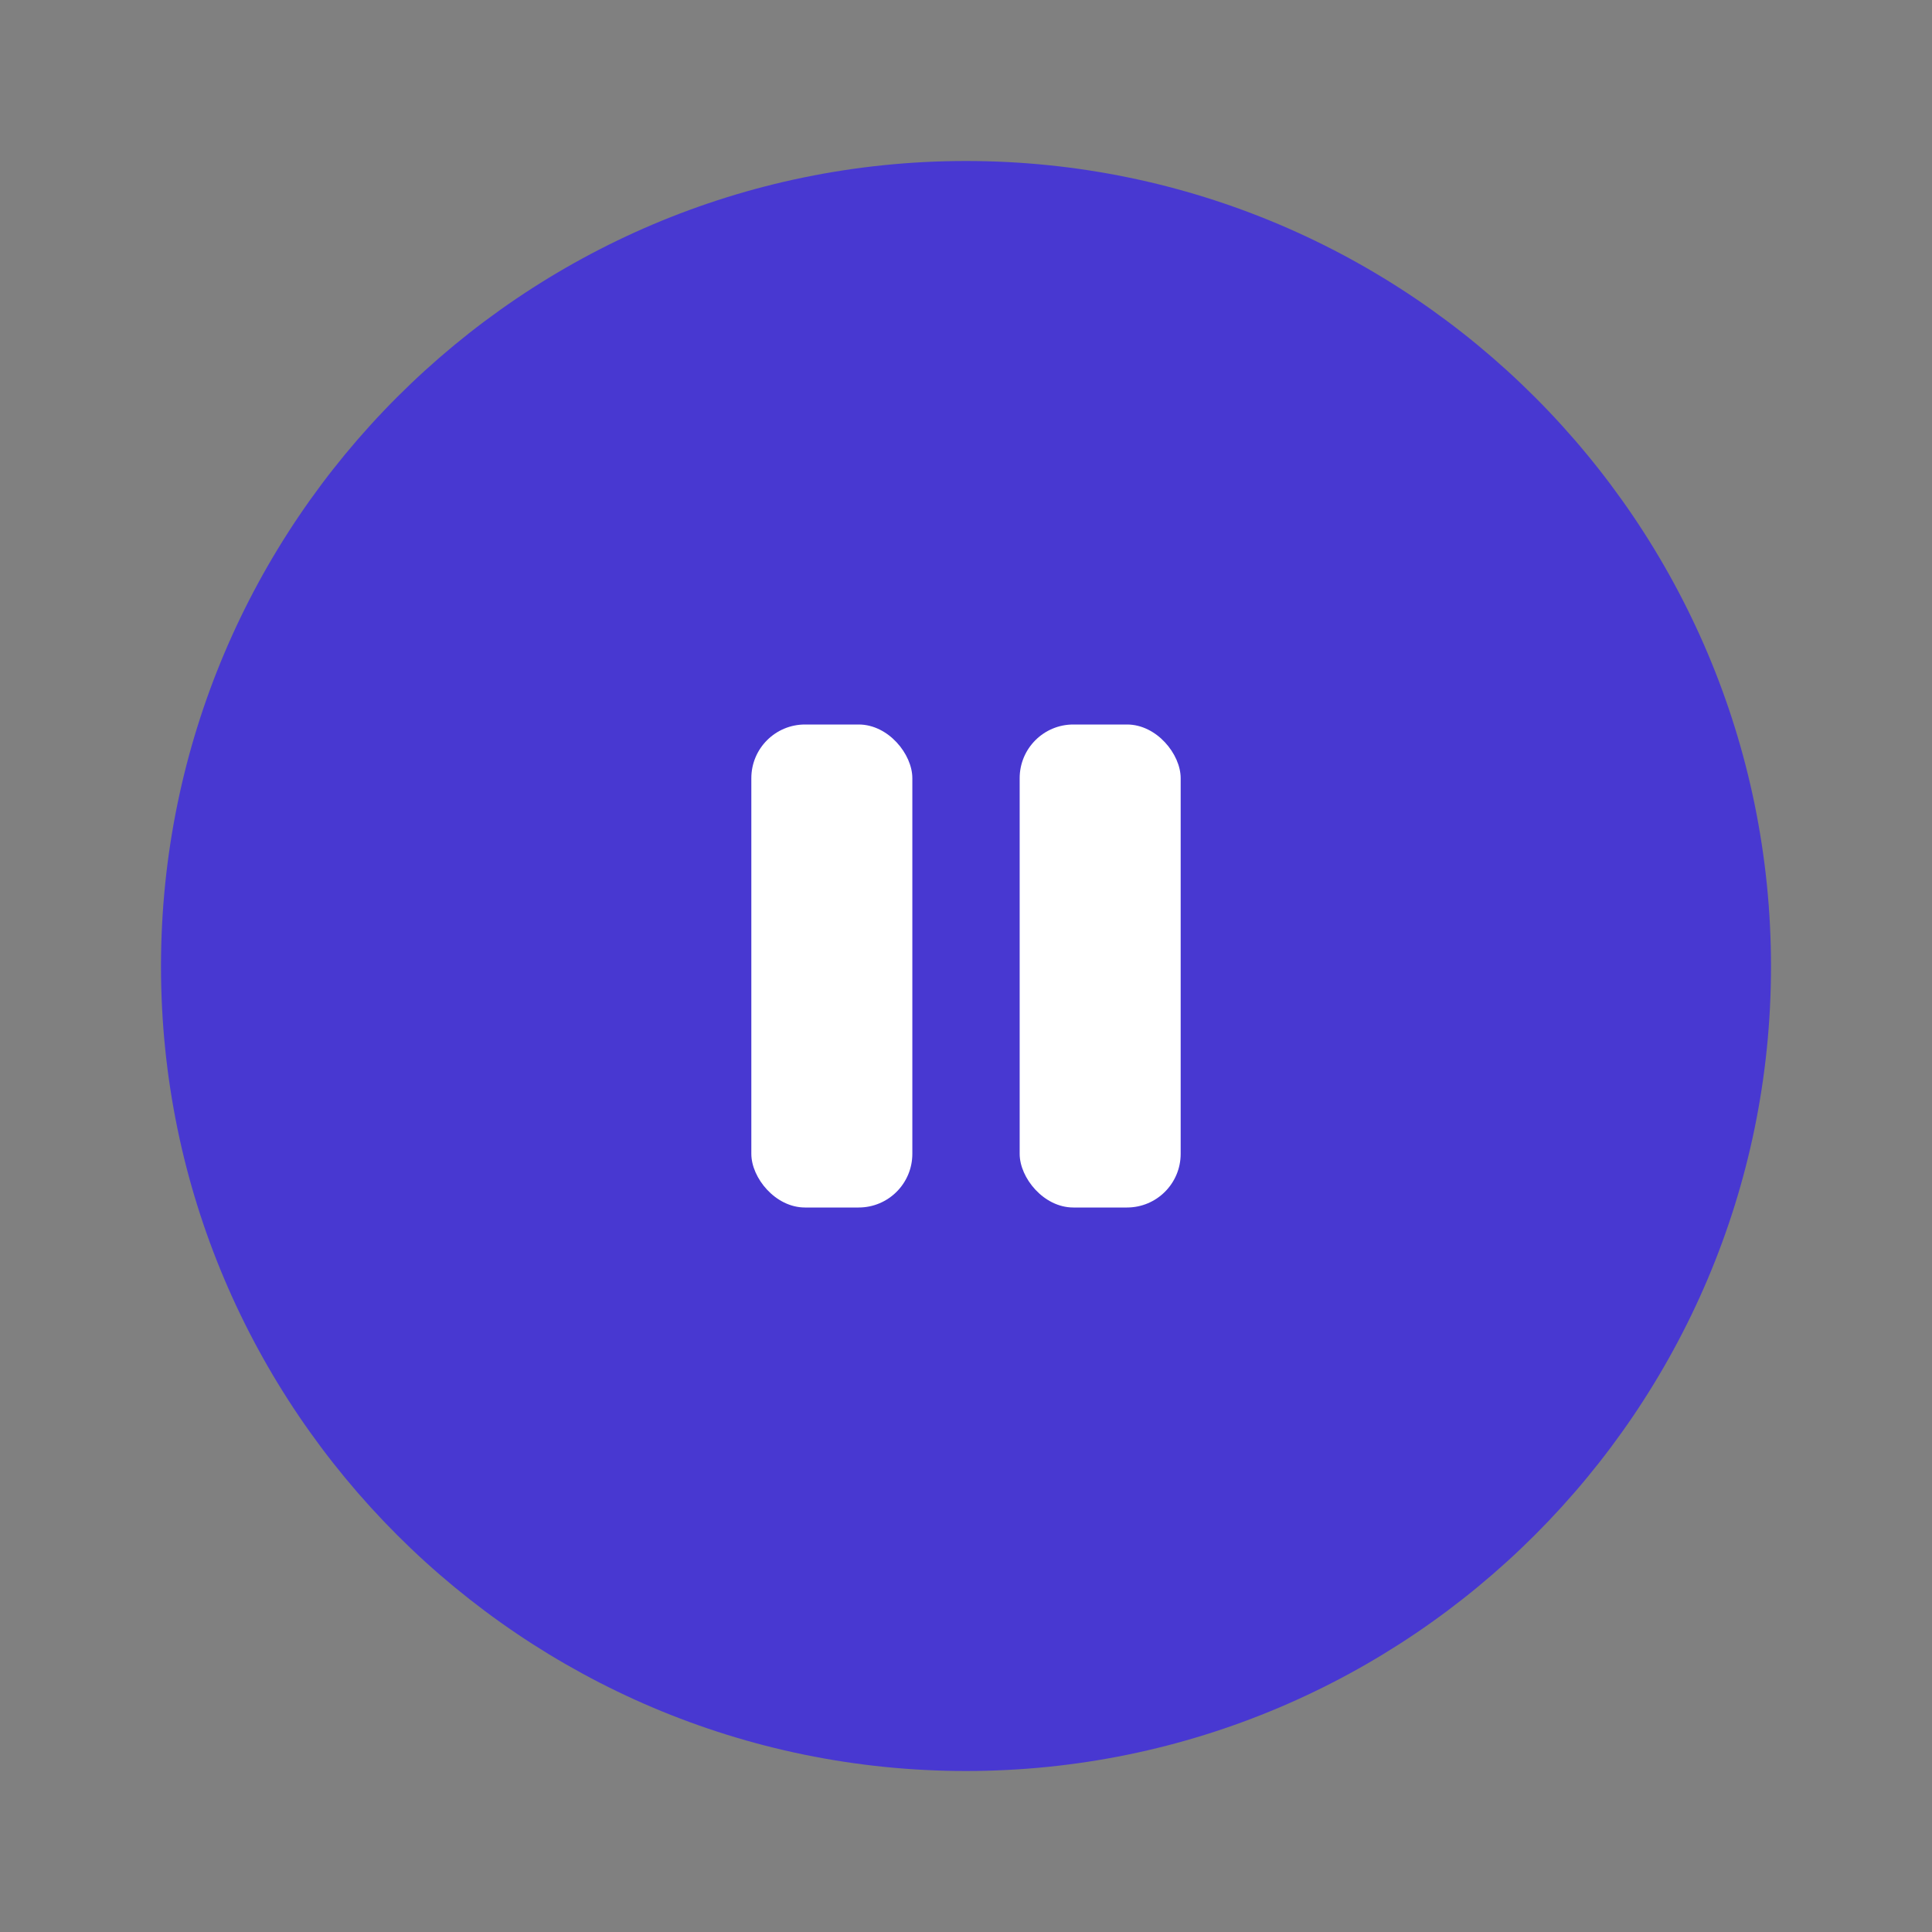 <svg width="72" height="72" viewBox="0 0 72 72" fill="none" xmlns="http://www.w3.org/2000/svg">
<rect x="0" y="0" width="72" height="72" fill="#808080" stroke="none"/>
<path d="M36 6C19.465 6 6 19.459 6 36.017C6 52.541 19.465 66 36 66C52.535 66 66 52.541 66 36.017C66 19.459 52.535 6 36 6" fill="#4838D1"/>
<rect x="28" y="27" width="6" height="18" rx="2" fill="white"/>
<rect x="38" y="27" width="6" height="18" rx="2" fill="white"/>
</svg>
